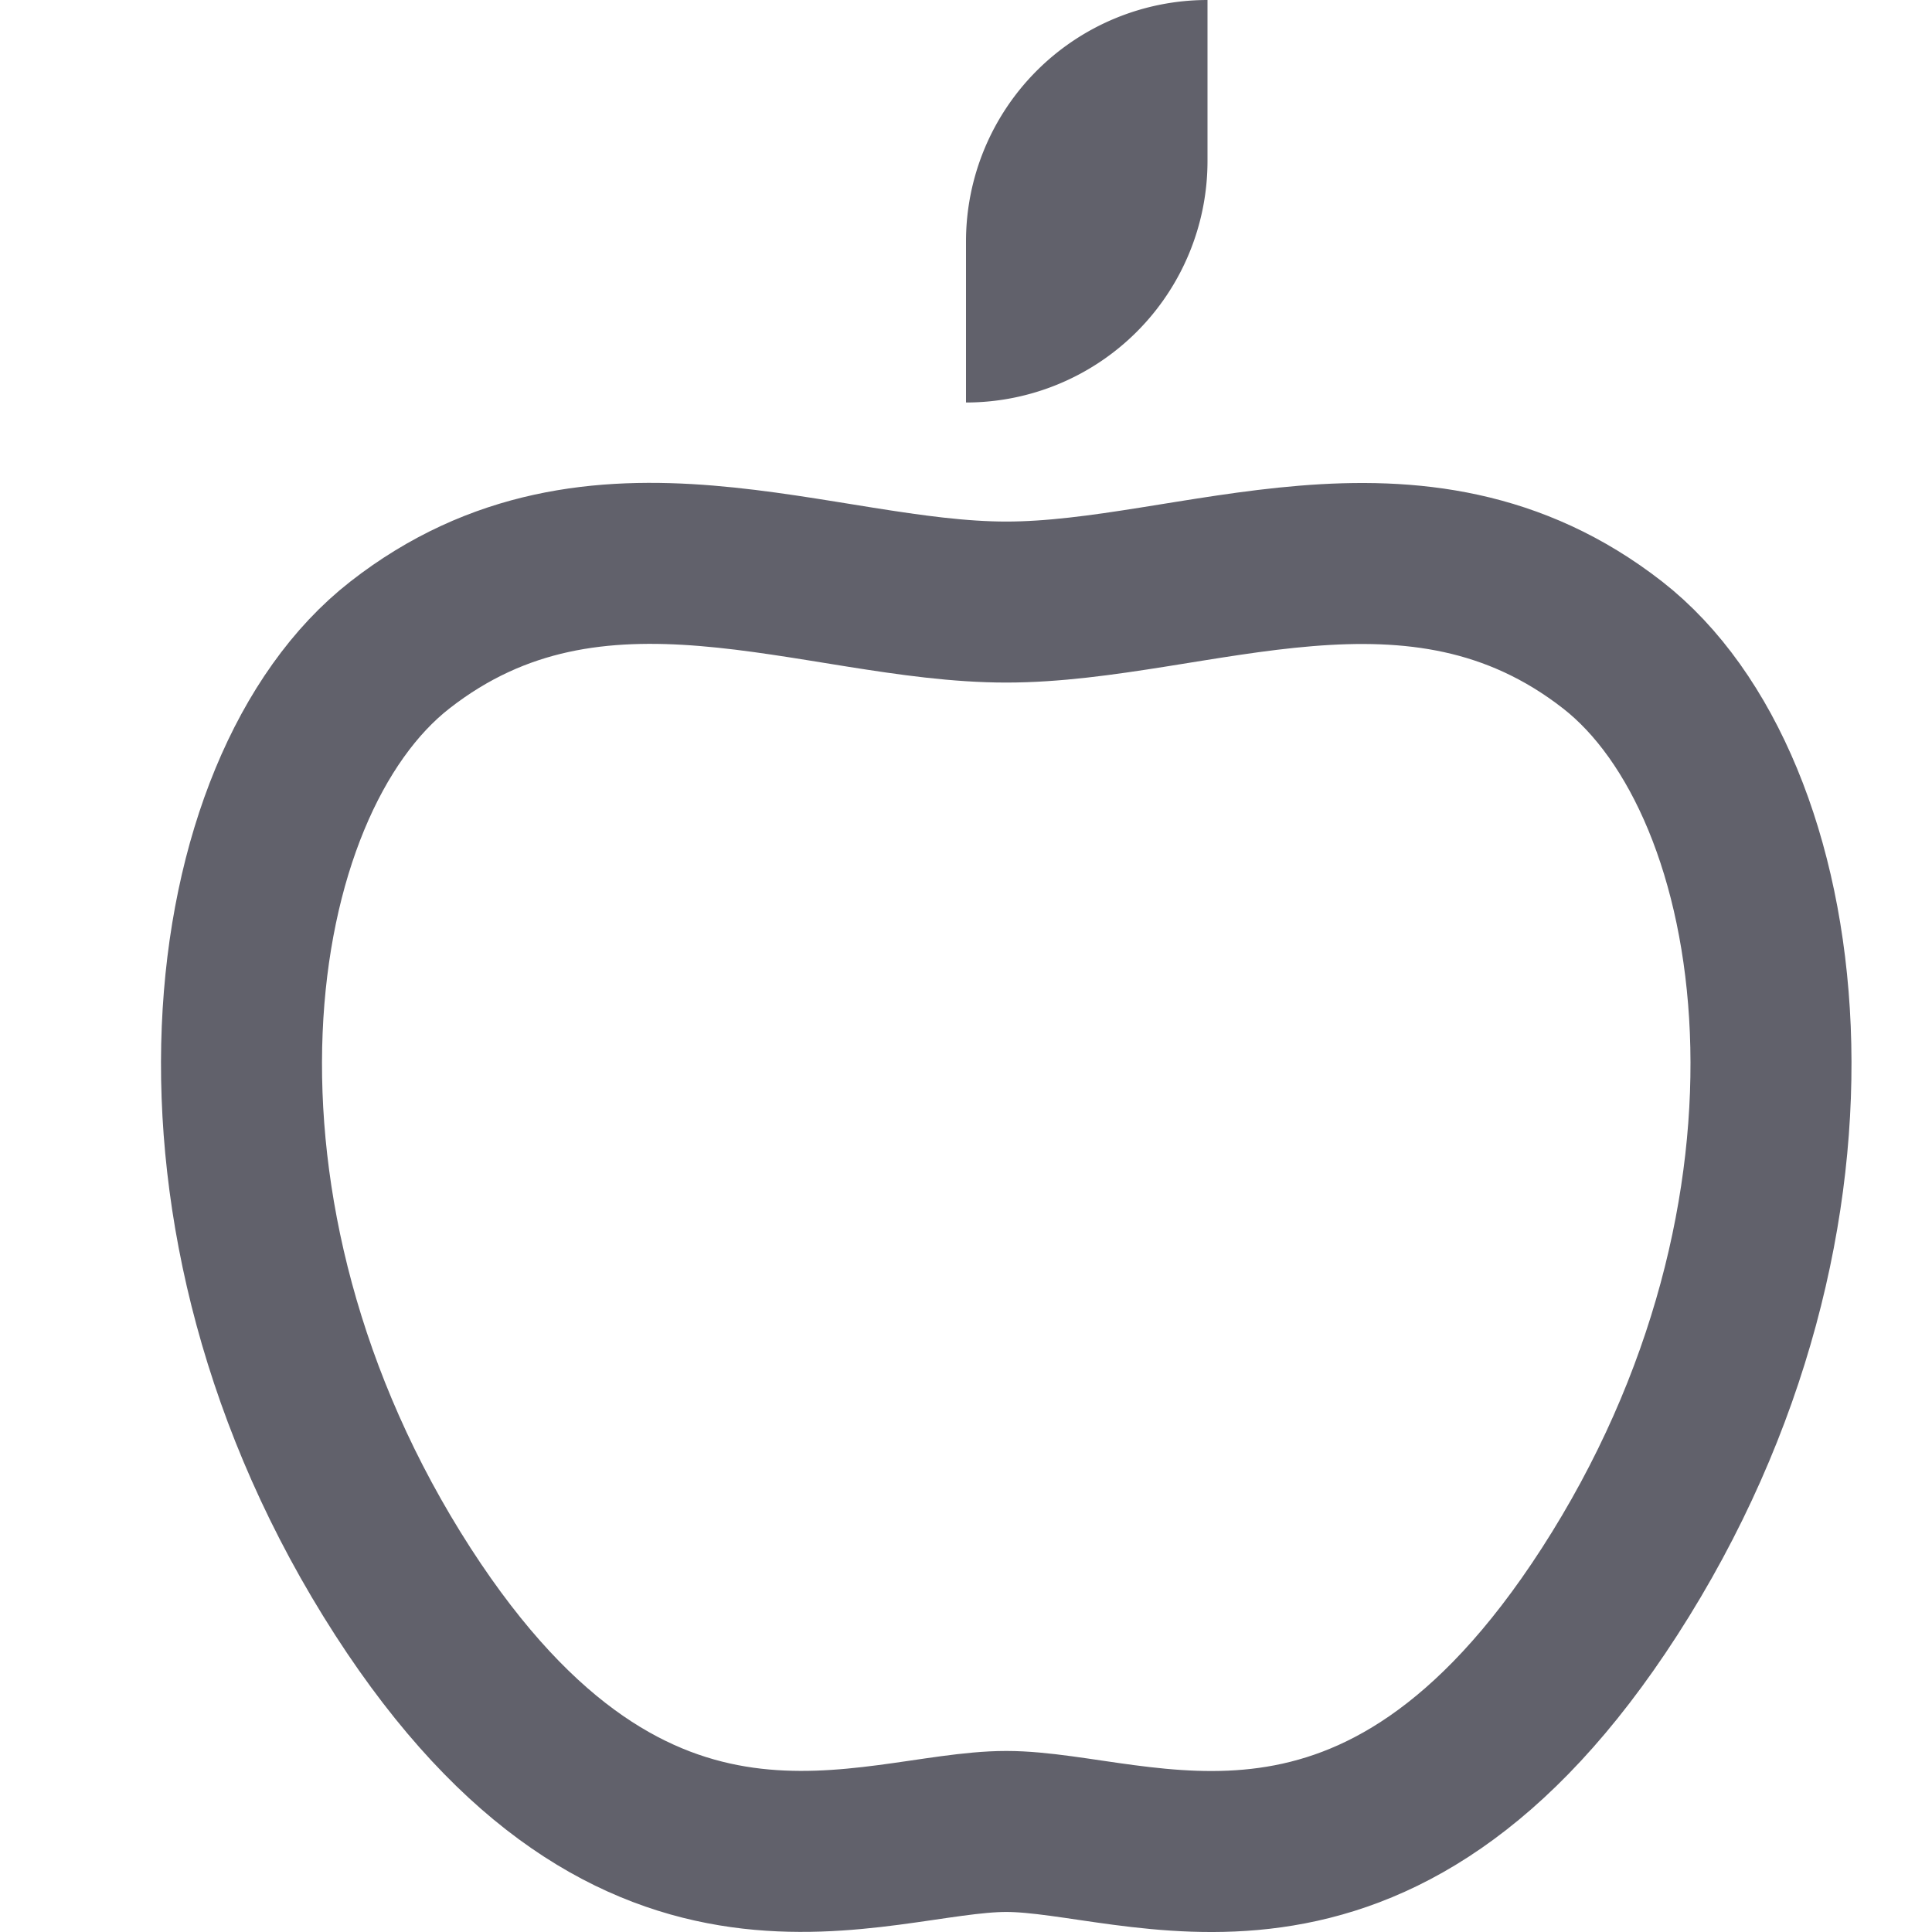 <svg xmlns="http://www.w3.org/2000/svg" height="24" width="24" viewBox="0 0 24 24"><path data-color="color-2" data-stroke="none" d="M15,0h0V2a3,3,0,0,1-3,3h0V3A3,3,0,0,1,15,0Z" fill="#61616b" stroke="none"></path> <path d="M20.033,8.013c-2.448-1.909-5.2-.534-7.533-.534S7.415,6.1,4.967,8.013c-2.245,1.752-2.99,7.064.039,11.76,2.906,4.5,5.836,2.978,7.494,2.978s4.588,1.527,7.494-2.978C23.023,15.077,22.278,9.765,20.033,8.013Z" fill="none" stroke="#61616b" stroke-width="2"></path></svg>